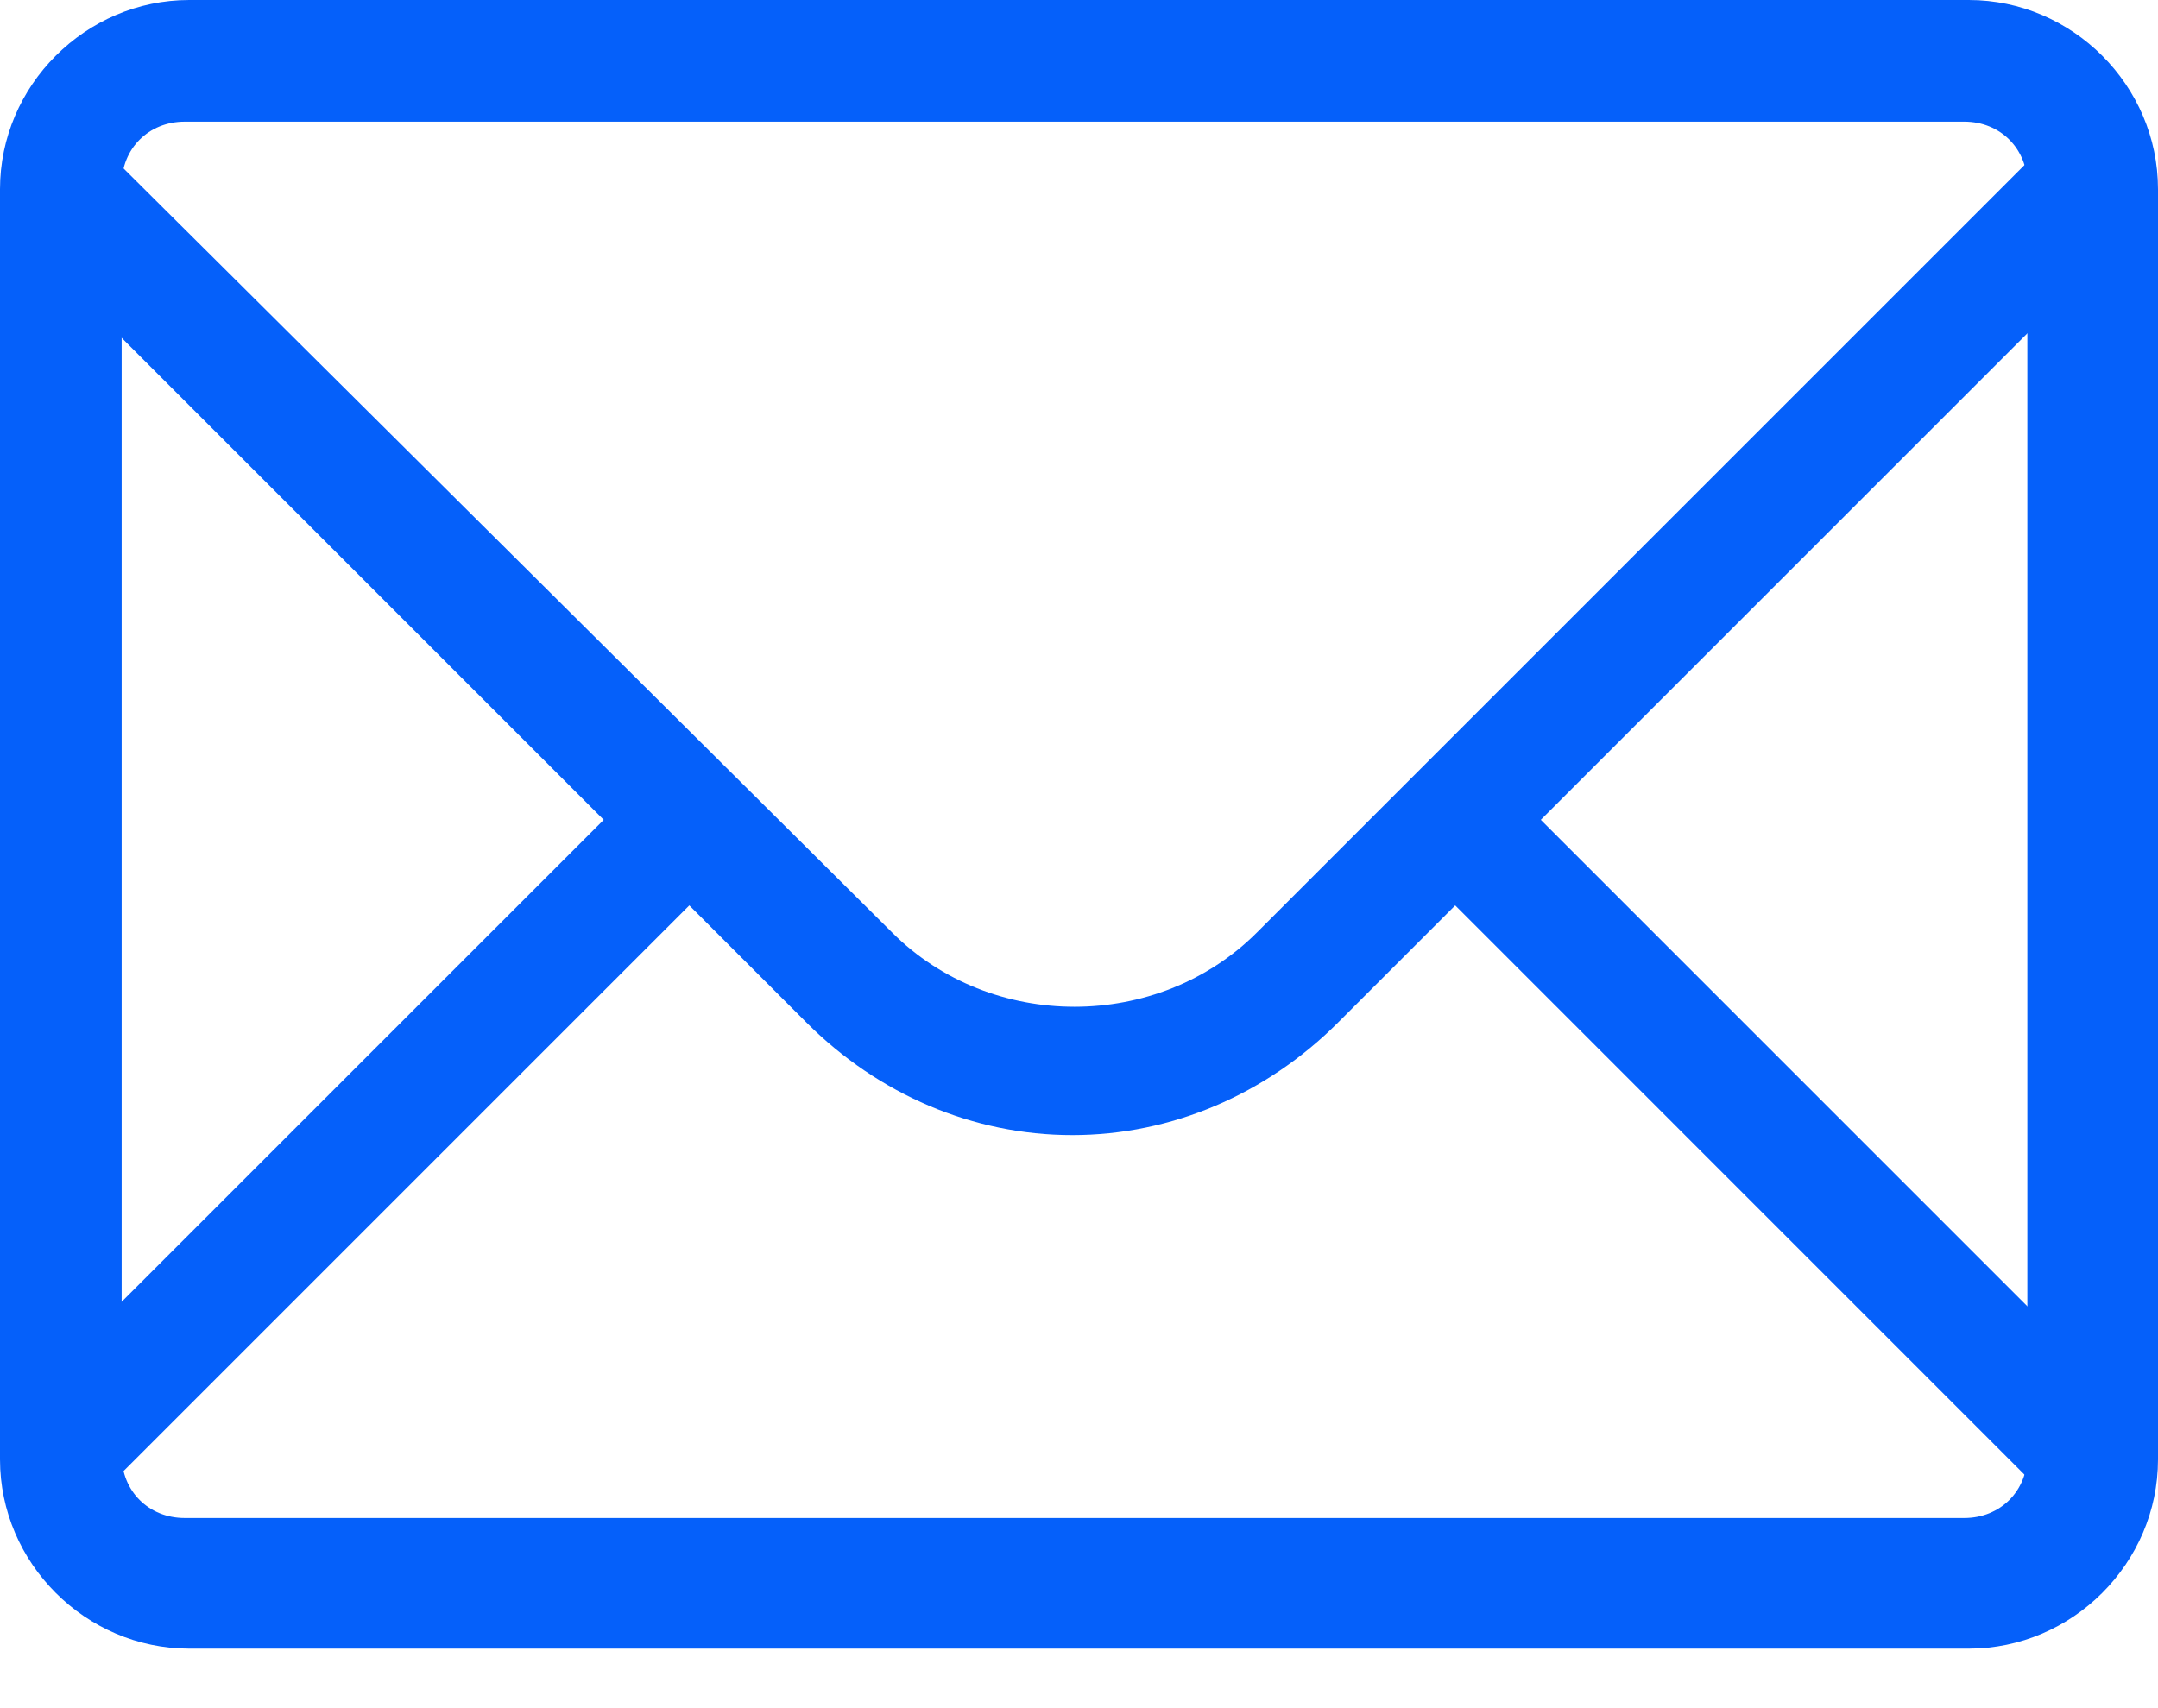 <svg width="24" height="19" viewBox="0 0 24 19" fill="none" xmlns="http://www.w3.org/2000/svg">
<path d="M23.75 2.505L22.798 1.553L13.979 10.372C12.877 11.474 11.023 11.474 9.921 10.372L1.102 1.603L0.15 2.555L6.714 9.119L0.15 15.683L1.102 16.635L7.666 10.071L8.969 11.374C9.77 12.175 10.823 12.626 11.925 12.626C13.027 12.626 14.079 12.175 14.881 11.374L16.184 10.071L22.747 16.635L23.7 15.683L17.136 9.119L23.75 2.505Z" fill="#0560FA"/>
<path d="M21.896 18.338H2.104C0.952 18.338 0 17.386 0 16.234V2.104C0 0.952 0.952 0 2.104 0H21.896C23.048 0 24 0.952 24 2.104V16.234C24 17.386 23.048 18.338 21.896 18.338ZM2.054 1.353C1.653 1.353 1.353 1.653 1.353 2.054V16.184C1.353 16.585 1.653 16.885 2.054 16.885H21.846C22.246 16.885 22.547 16.585 22.547 16.184V2.054C22.547 1.653 22.246 1.353 21.846 1.353H2.054Z" fill="#0560FA"/>
</svg>
